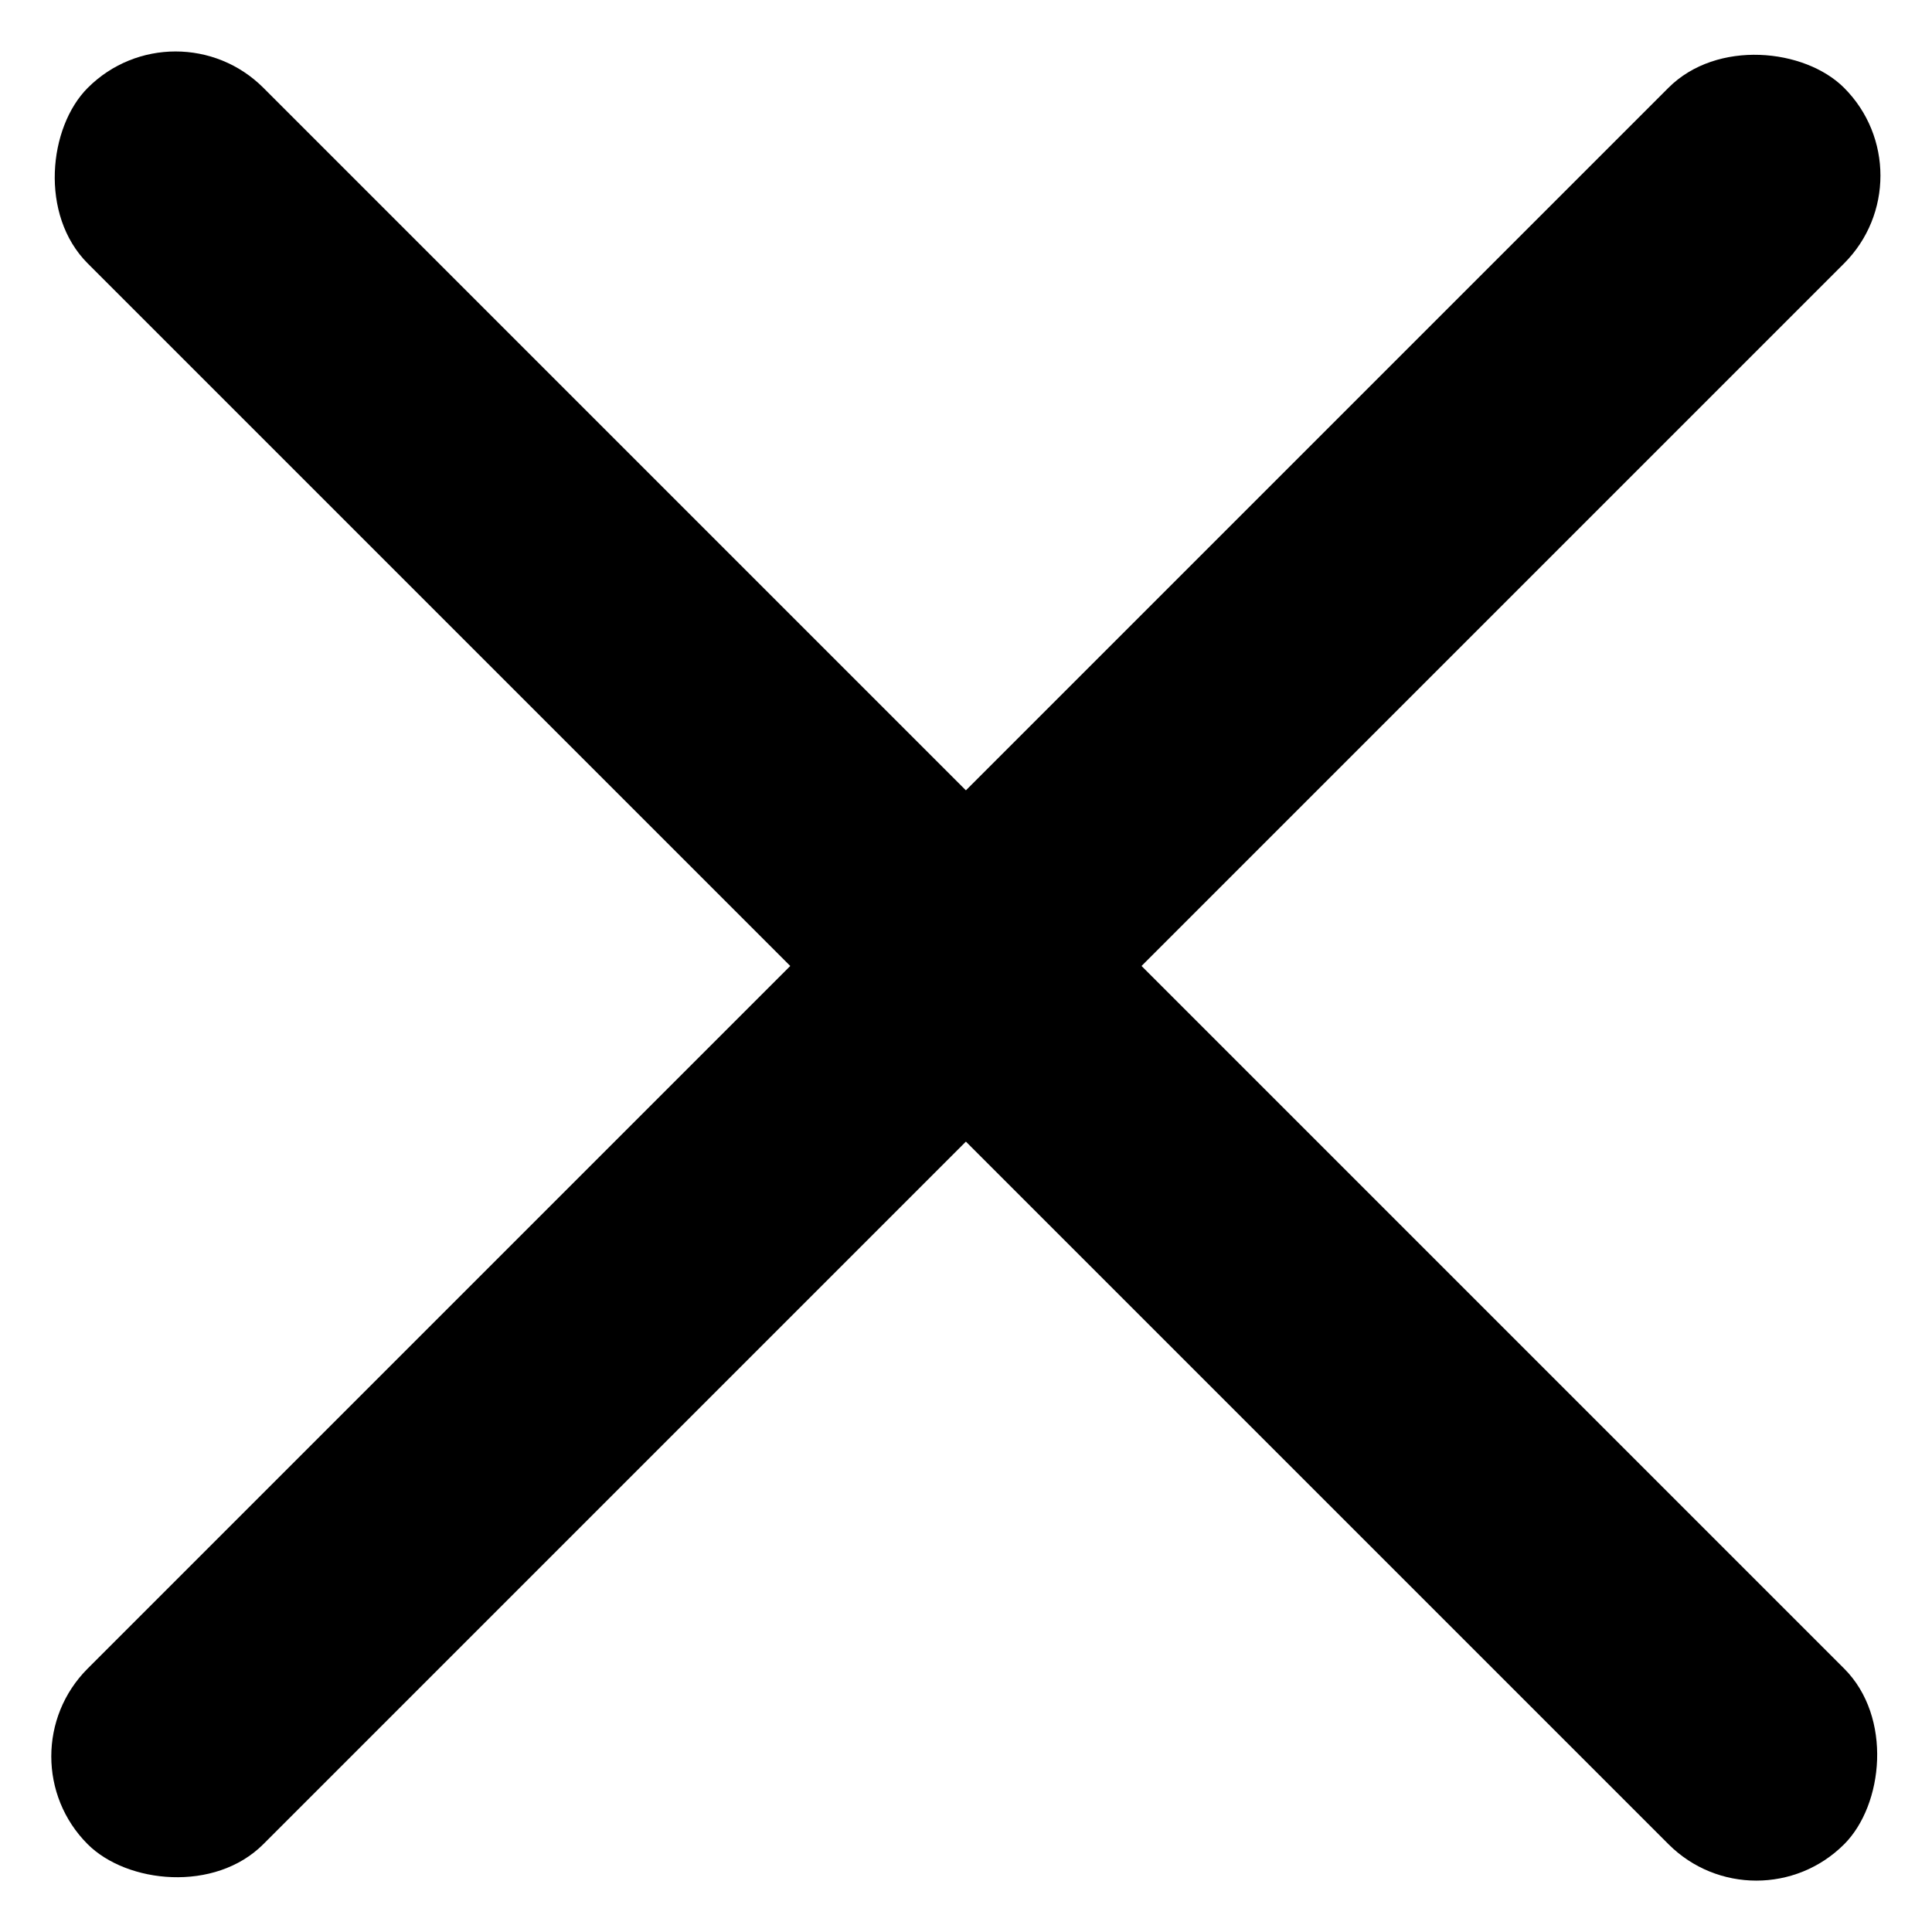 <svg xmlns="http://www.w3.org/2000/svg" width="15.556" height="15.556" viewBox="0 0 15.556 15.556"><g data-name="Group 385" transform="translate(-313.222 -16.222)"><rect data-name="Rectangle 109" width="20" height="2" rx="1" transform="rotate(45 137.736 387.91)"/><rect data-name="Rectangle 429" width="20" height="2" rx="1" transform="rotate(135 160.736 76.91)"/></g></svg>